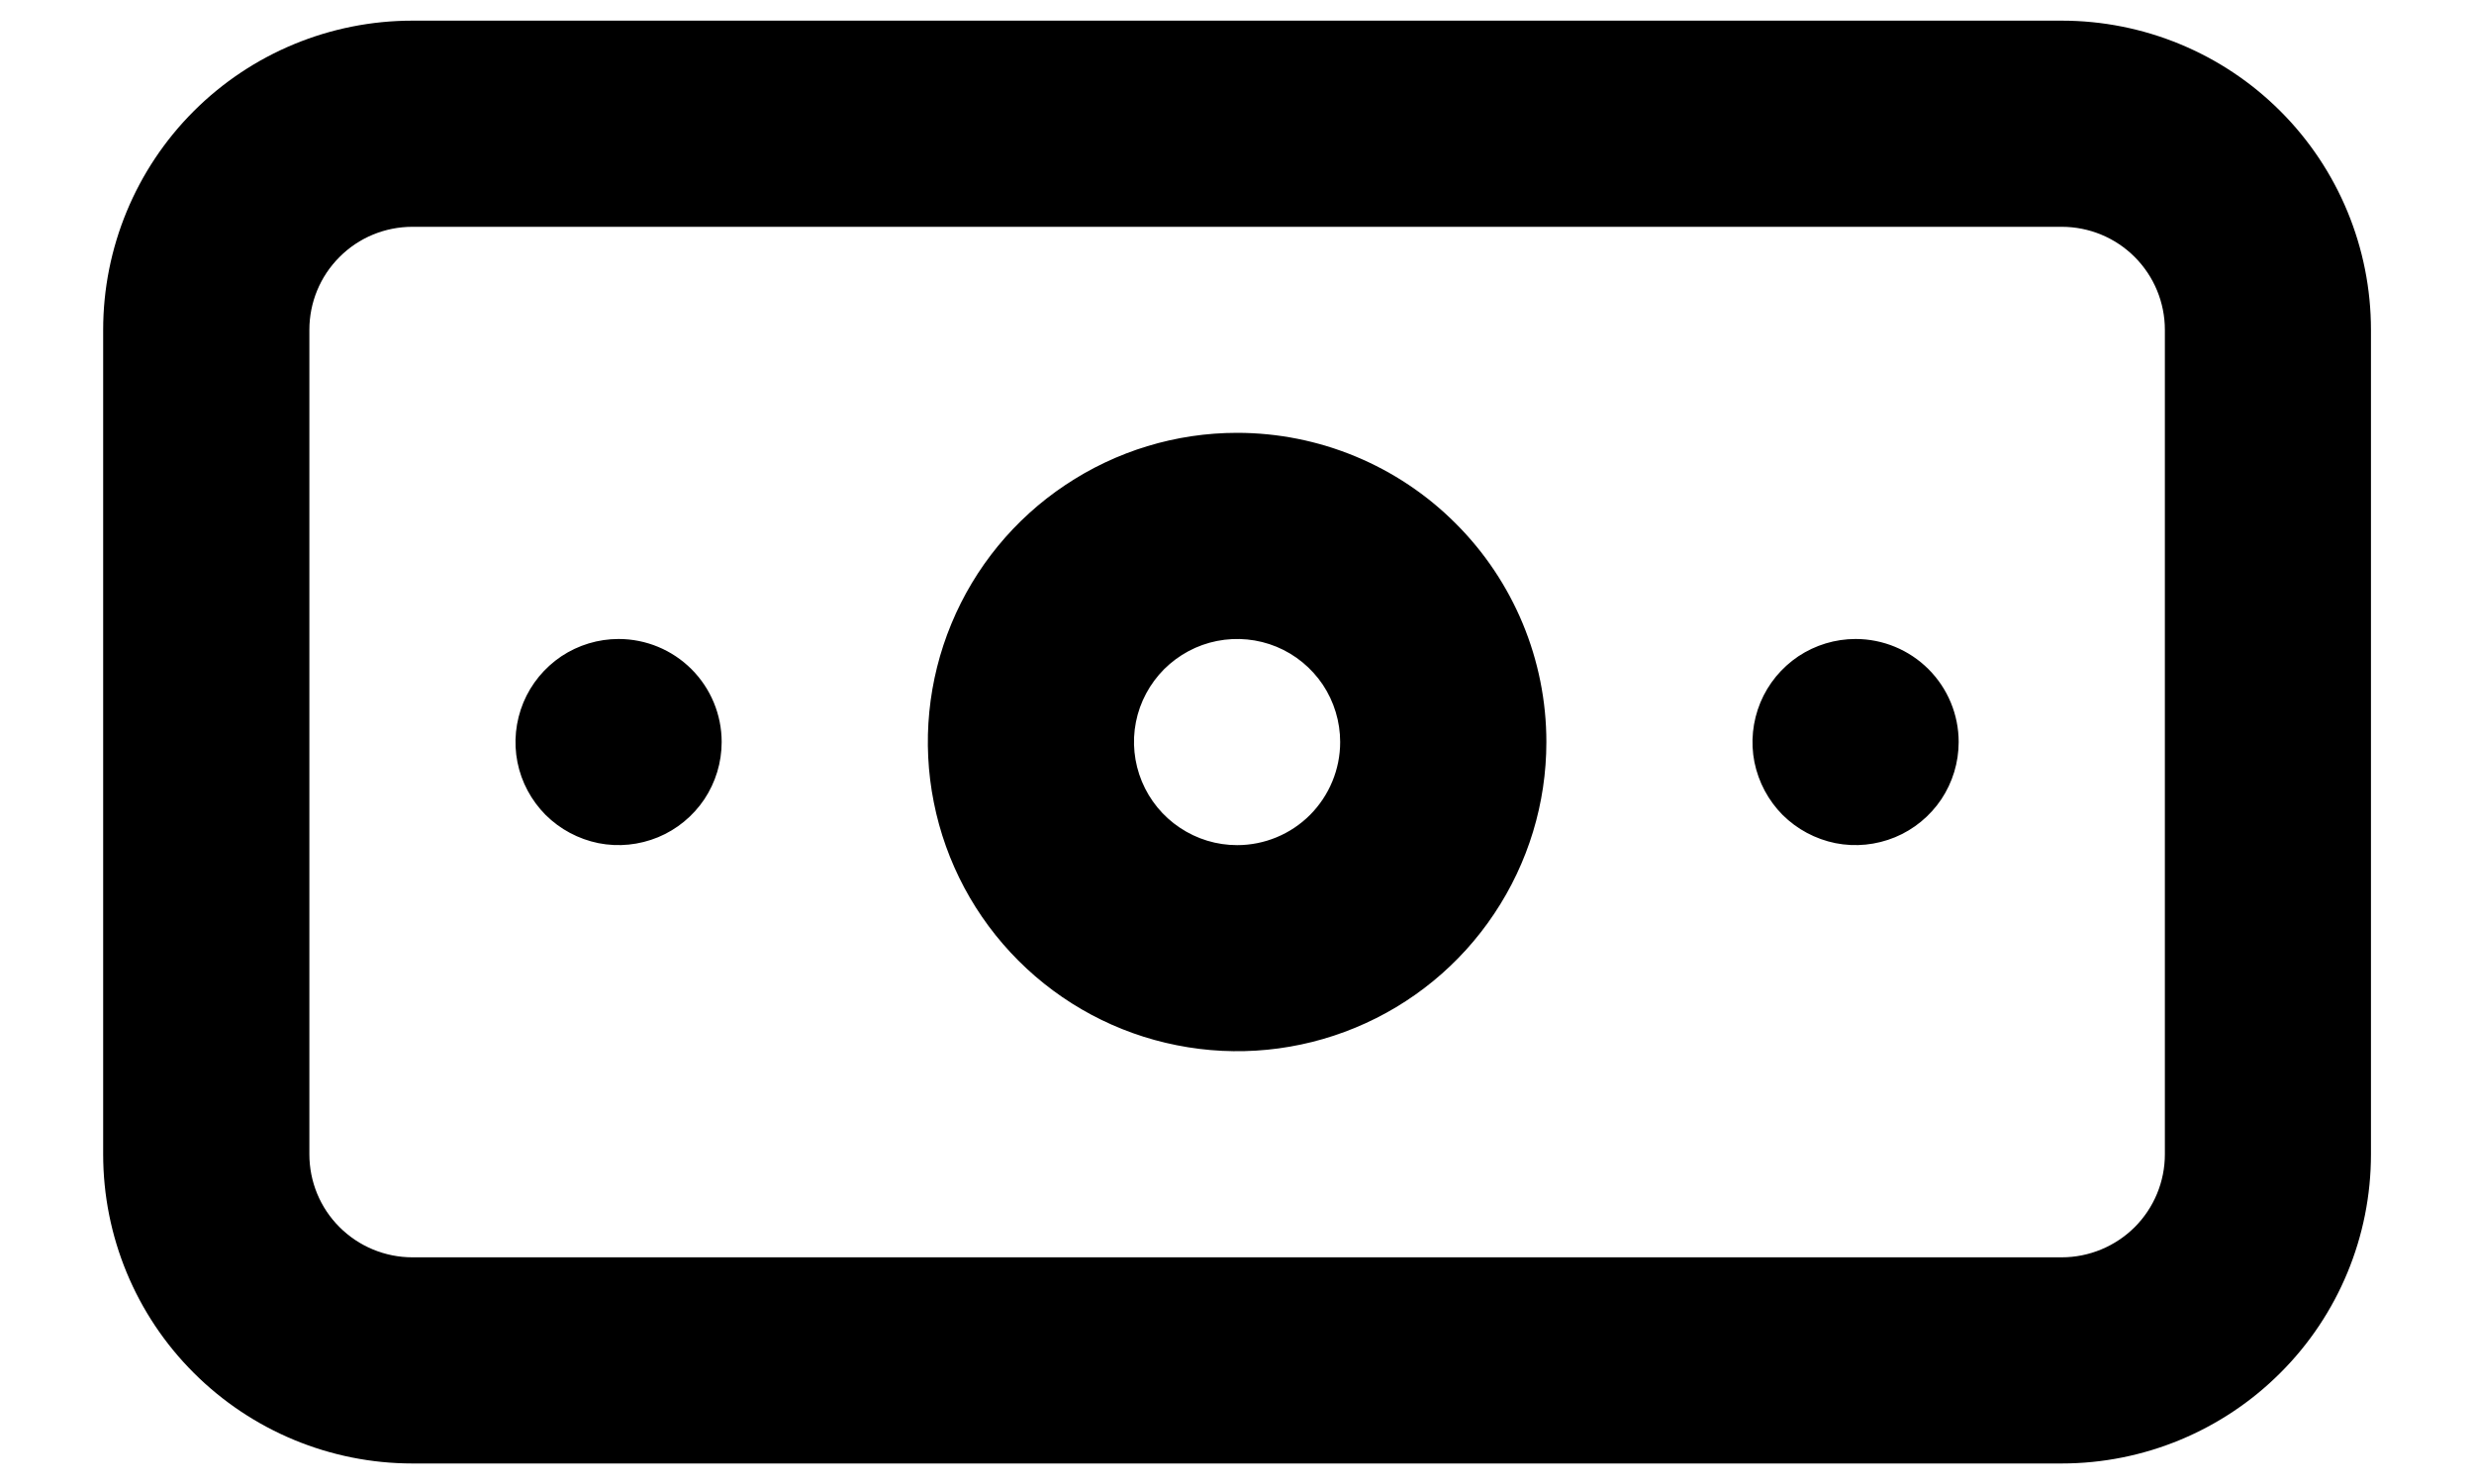 <svg width="20" height="12" viewBox="0 0 20 12" fill="none" xmlns="http://www.w3.org/2000/svg">
    <path d="M5.001 5.167C4.836 5.167 4.675 5.216 4.538 5.307C4.401 5.399 4.294 5.529 4.231 5.681C4.168 5.834 4.151 6.001 4.183 6.163C4.215 6.325 4.295 6.473 4.411 6.59C4.528 6.706 4.676 6.785 4.838 6.818C5 6.85 5.167 6.833 5.32 6.77C5.472 6.707 5.602 6.6 5.694 6.463C5.785 6.326 5.834 6.165 5.834 6C5.834 5.779 5.746 5.567 5.59 5.411C5.434 5.255 5.222 5.167 5.001 5.167ZM15.001 5.167C14.836 5.167 14.675 5.216 14.538 5.307C14.401 5.399 14.294 5.529 14.231 5.681C14.168 5.834 14.151 6.001 14.183 6.163C14.216 6.325 14.295 6.473 14.411 6.59C14.528 6.706 14.676 6.785 14.838 6.818C15 6.85 15.167 6.833 15.32 6.77C15.472 6.707 15.602 6.6 15.694 6.463C15.785 6.326 15.834 6.165 15.834 6C15.834 5.779 15.746 5.567 15.59 5.411C15.434 5.255 15.222 5.167 15.001 5.167ZM16.667 0.167H3.334C2.671 0.167 2.035 0.43 1.566 0.899C1.097 1.368 0.834 2.004 0.834 2.667V9.334C0.834 9.997 1.097 10.633 1.566 11.101C2.035 11.57 2.671 11.834 3.334 11.834H16.667C17.33 11.834 17.966 11.57 18.435 11.101C18.904 10.633 19.167 9.997 19.167 9.334V2.667C19.167 2.004 18.904 1.368 18.435 0.899C17.966 0.43 17.33 0.167 16.667 0.167ZM17.501 9.334C17.501 9.555 17.413 9.767 17.257 9.923C17.1 10.079 16.888 10.167 16.667 10.167H3.334C3.113 10.167 2.901 10.079 2.745 9.923C2.588 9.767 2.501 9.555 2.501 9.334V2.667C2.501 2.446 2.588 2.234 2.745 2.078C2.901 1.921 3.113 1.834 3.334 1.834H16.667C16.888 1.834 17.1 1.921 17.257 2.078C17.413 2.234 17.501 2.446 17.501 2.667V9.334ZM10.001 3.5C9.506 3.5 9.023 3.647 8.612 3.922C8.201 4.196 7.88 4.587 7.691 5.044C7.502 5.5 7.452 6.003 7.549 6.488C7.645 6.973 7.883 7.418 8.233 7.768C8.583 8.118 9.028 8.356 9.513 8.452C9.998 8.549 10.501 8.499 10.957 8.31C11.414 8.121 11.805 7.8 12.079 7.389C12.354 6.978 12.501 6.495 12.501 6C12.501 5.337 12.237 4.701 11.768 4.233C11.3 3.764 10.664 3.5 10.001 3.5ZM10.001 6.834C9.836 6.834 9.675 6.785 9.538 6.693C9.401 6.602 9.294 6.471 9.231 6.319C9.168 6.167 9.151 5.999 9.183 5.838C9.215 5.676 9.295 5.528 9.411 5.411C9.528 5.295 9.676 5.215 9.838 5.183C10 5.151 10.167 5.167 10.32 5.23C10.472 5.293 10.602 5.4 10.694 5.537C10.785 5.674 10.834 5.836 10.834 6C10.834 6.221 10.746 6.433 10.59 6.59C10.434 6.746 10.222 6.834 10.001 6.834Z" fill="#000"/>
</svg>
